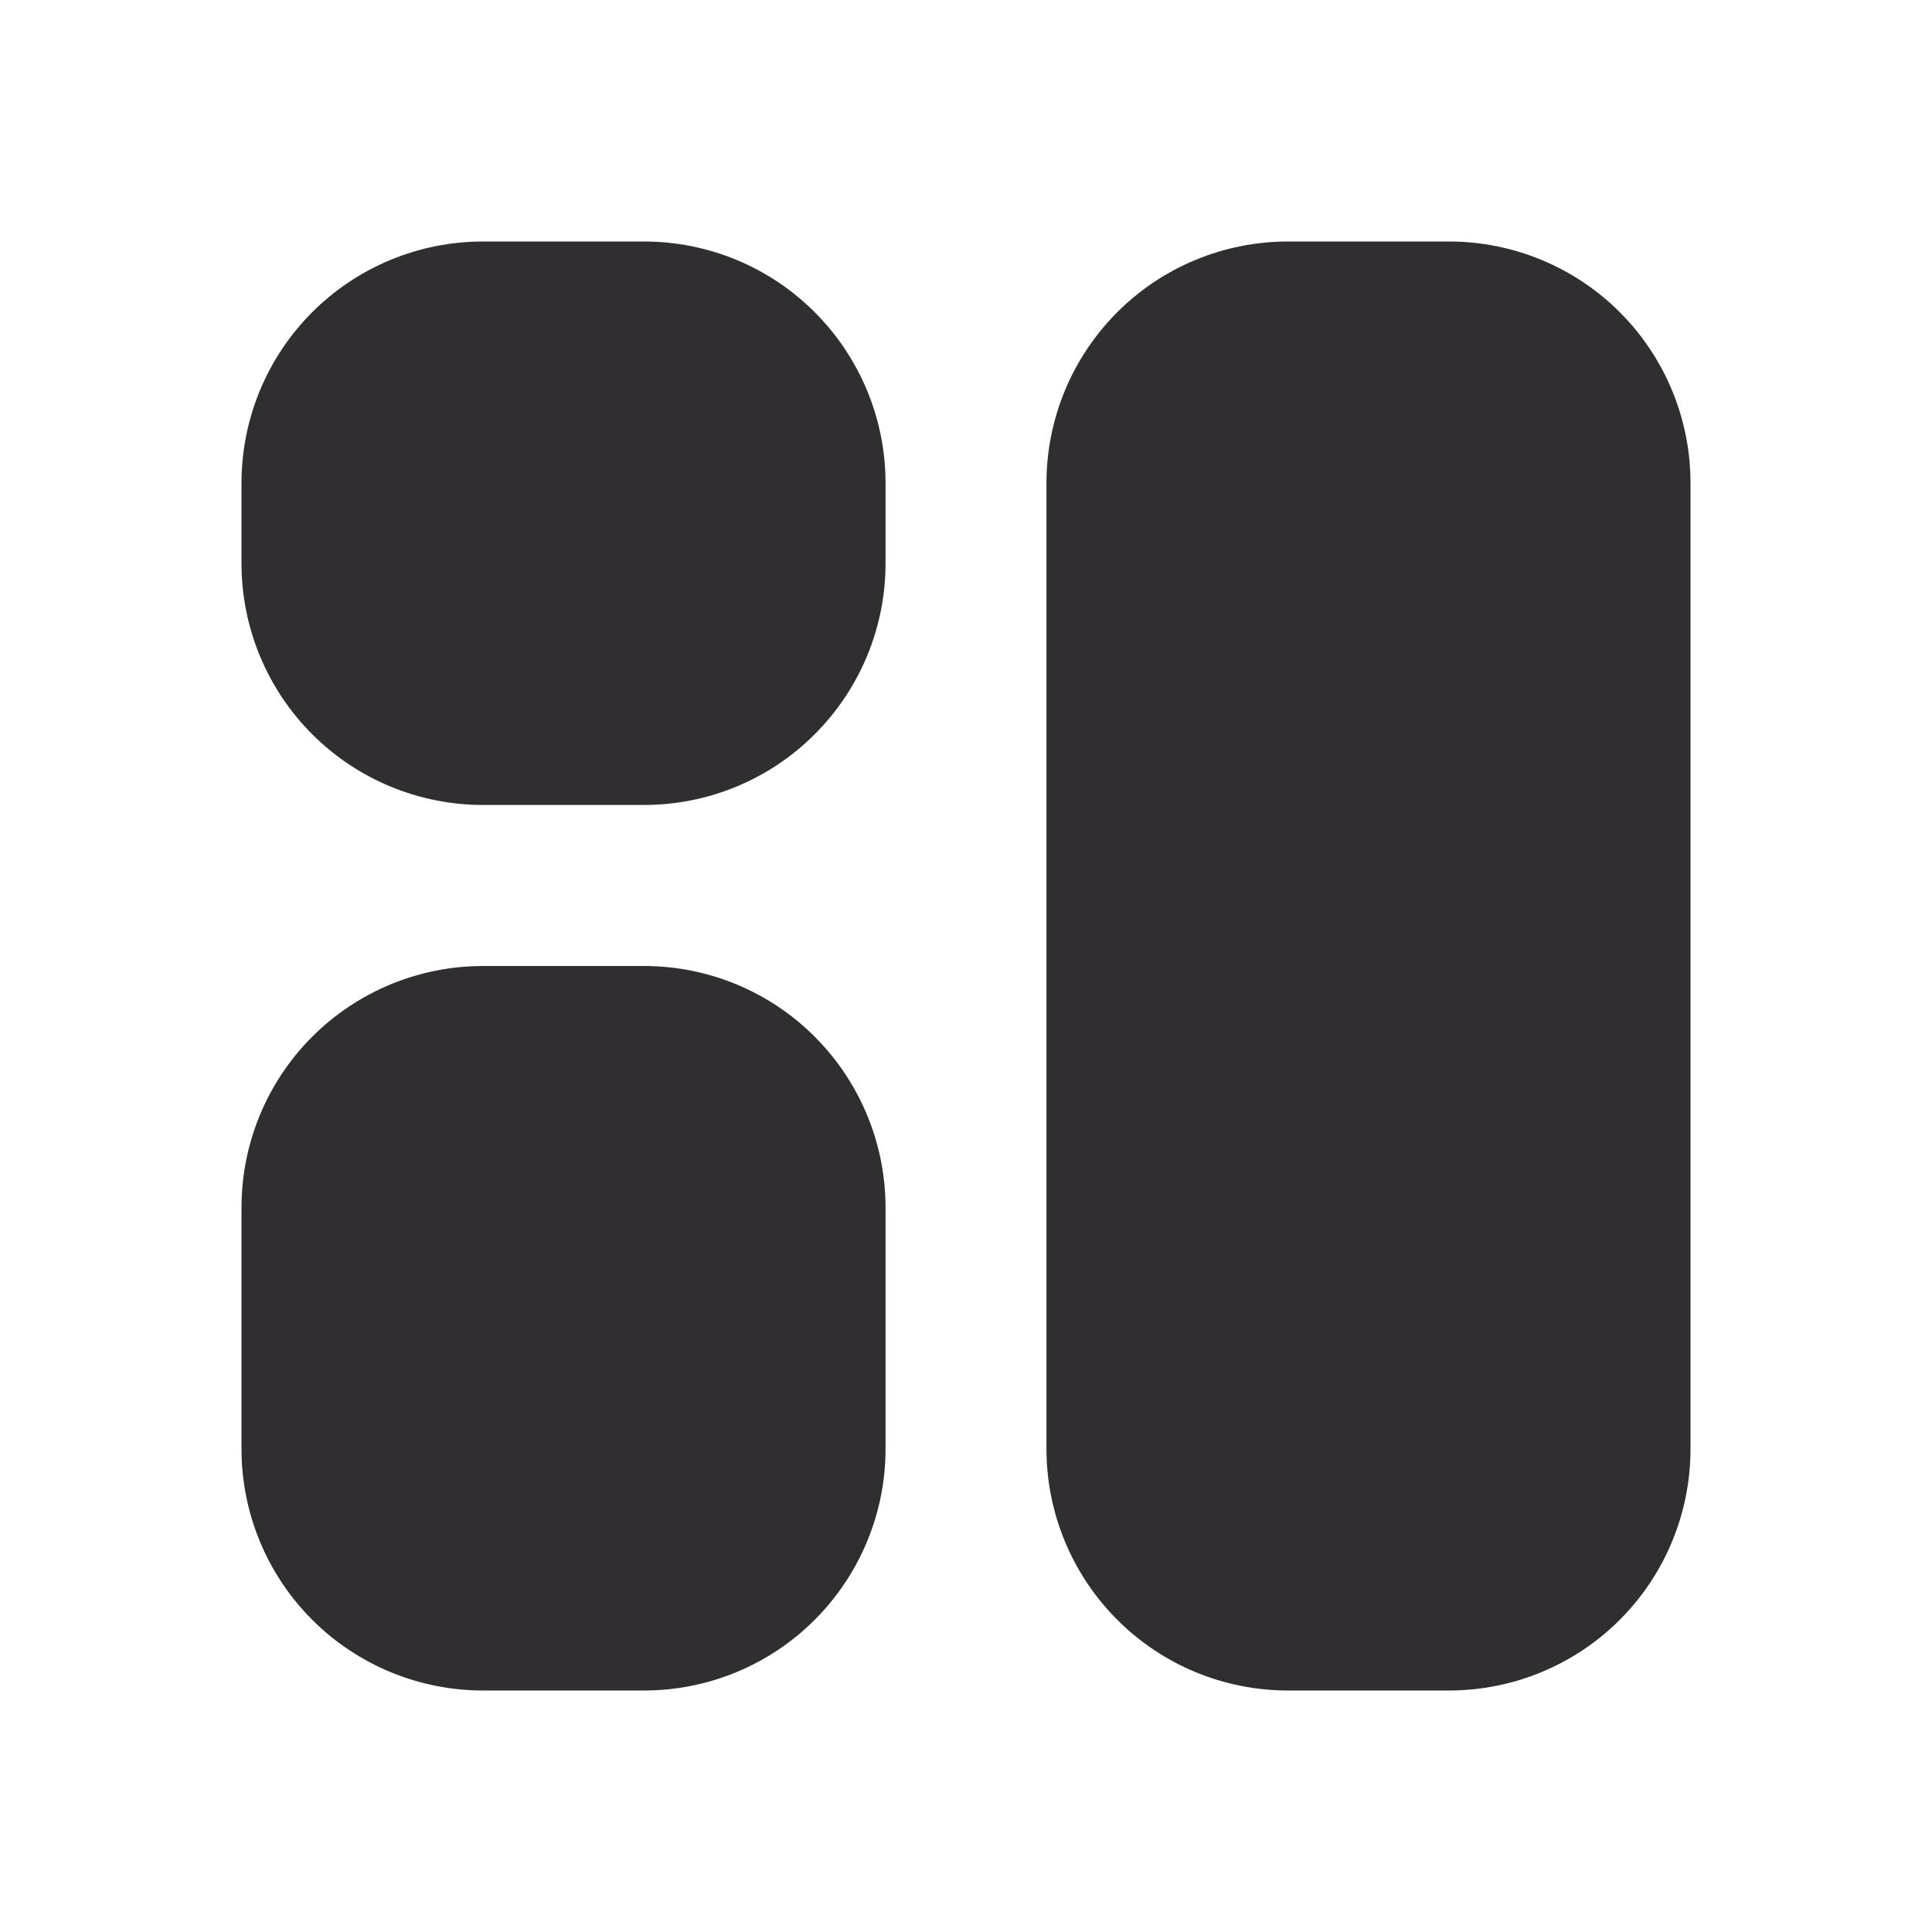 <svg width="20" height="20" viewBox="0 0 20 20" fill="none" xmlns="http://www.w3.org/2000/svg">
<path d="M6.667 2.5C7.33 2.5 7.966 2.763 8.434 3.232C8.903 3.701 9.167 4.337 9.167 5V5.833C9.167 6.496 8.903 7.132 8.434 7.601C7.966 8.07 7.33 8.333 6.667 8.333H5C4.337 8.333 3.701 8.07 3.232 7.601C2.763 7.132 2.5 6.496 2.5 5.833V5C2.5 4.337 2.763 3.701 3.232 3.232C3.701 2.763 4.337 2.5 5 2.5H6.667ZM6.667 10C7.33 10 7.966 10.263 8.434 10.732C8.903 11.201 9.167 11.837 9.167 12.5V15C9.167 15.663 8.903 16.299 8.434 16.768C7.966 17.237 7.33 17.5 6.667 17.5H5C4.337 17.5 3.701 17.237 3.232 16.768C2.763 16.299 2.5 15.663 2.5 15V12.5C2.5 11.837 2.763 11.201 3.232 10.732C3.701 10.263 4.337 10 5 10H6.667ZM15 2.5C15.663 2.5 16.299 2.763 16.768 3.232C17.237 3.701 17.5 4.337 17.5 5V15C17.5 15.663 17.237 16.299 16.768 16.768C16.299 17.237 15.663 17.5 15 17.5H13.333C12.67 17.5 12.034 17.237 11.566 16.768C11.097 16.299 10.833 15.663 10.833 15V5C10.833 4.337 11.097 3.701 11.566 3.232C12.034 2.763 12.67 2.5 13.333 2.5H15Z" fill="#312E32"/>
</svg>

